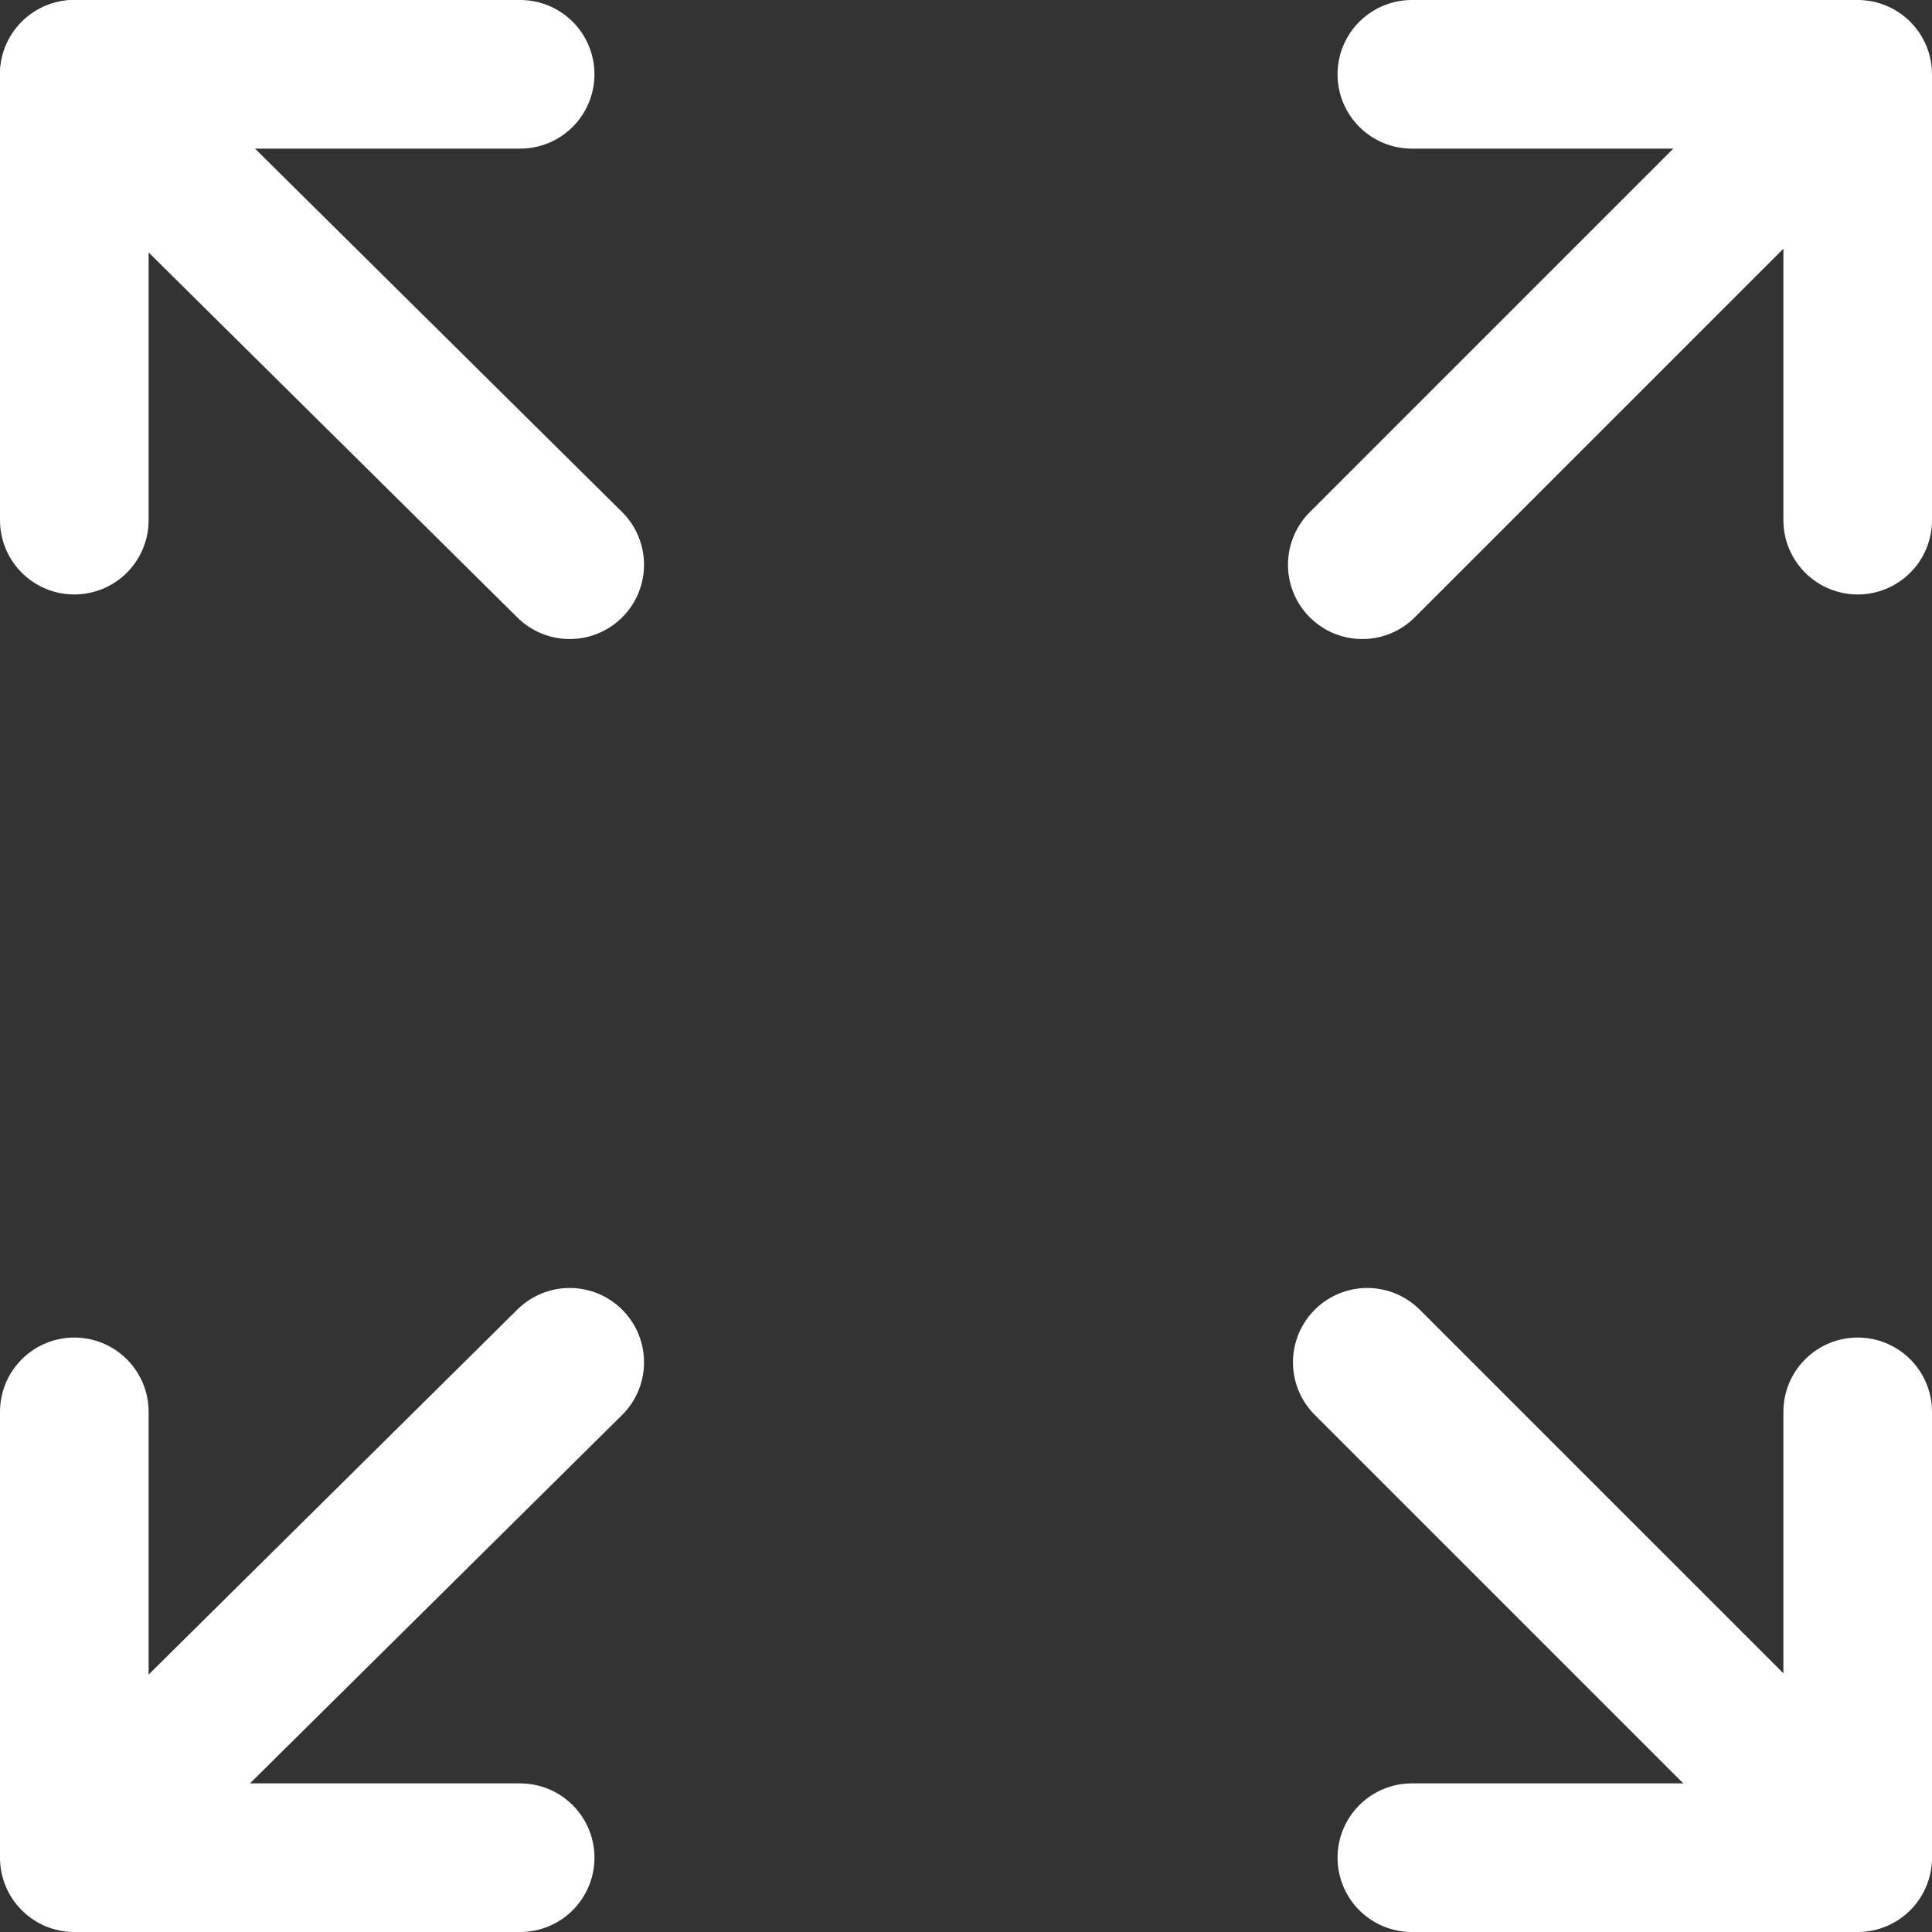 <svg width="26" height="26" viewBox="0 0 26 26" fill="none" xmlns="http://www.w3.org/2000/svg">
<rect x="0" y="0" width="26" height="26" fill="#333333" stroke="none"/>
<path d="M1 1L7.667 7.6" stroke="white" stroke-width="2" stroke-linecap="round" stroke-linejoin="round"/>
<path d="M1 24.933L7.667 18.333" stroke="white" stroke-width="2" stroke-linecap="round" stroke-linejoin="round"/>
<path d="M25 24.933L18.4 18.333" stroke="white" stroke-width="2" stroke-linecap="round" stroke-linejoin="round"/>
<path d="M24.933 1L18.333 7.6" stroke="white" stroke-width="2" stroke-linecap="round" stroke-linejoin="round"/>
<path d="M19 1H25V7" stroke="white" stroke-width="2" stroke-linecap="round" stroke-linejoin="round"/>
<path d="M25 19V25H19" stroke="white" stroke-width="2" stroke-linecap="round" stroke-linejoin="round"/>
<path d="M7 25H1V19" stroke="white" stroke-width="2" stroke-linecap="round" stroke-linejoin="round"/>
<path d="M1 7V1H7" stroke="white" stroke-width="2" stroke-linecap="round" stroke-linejoin="round"/>
</svg>
